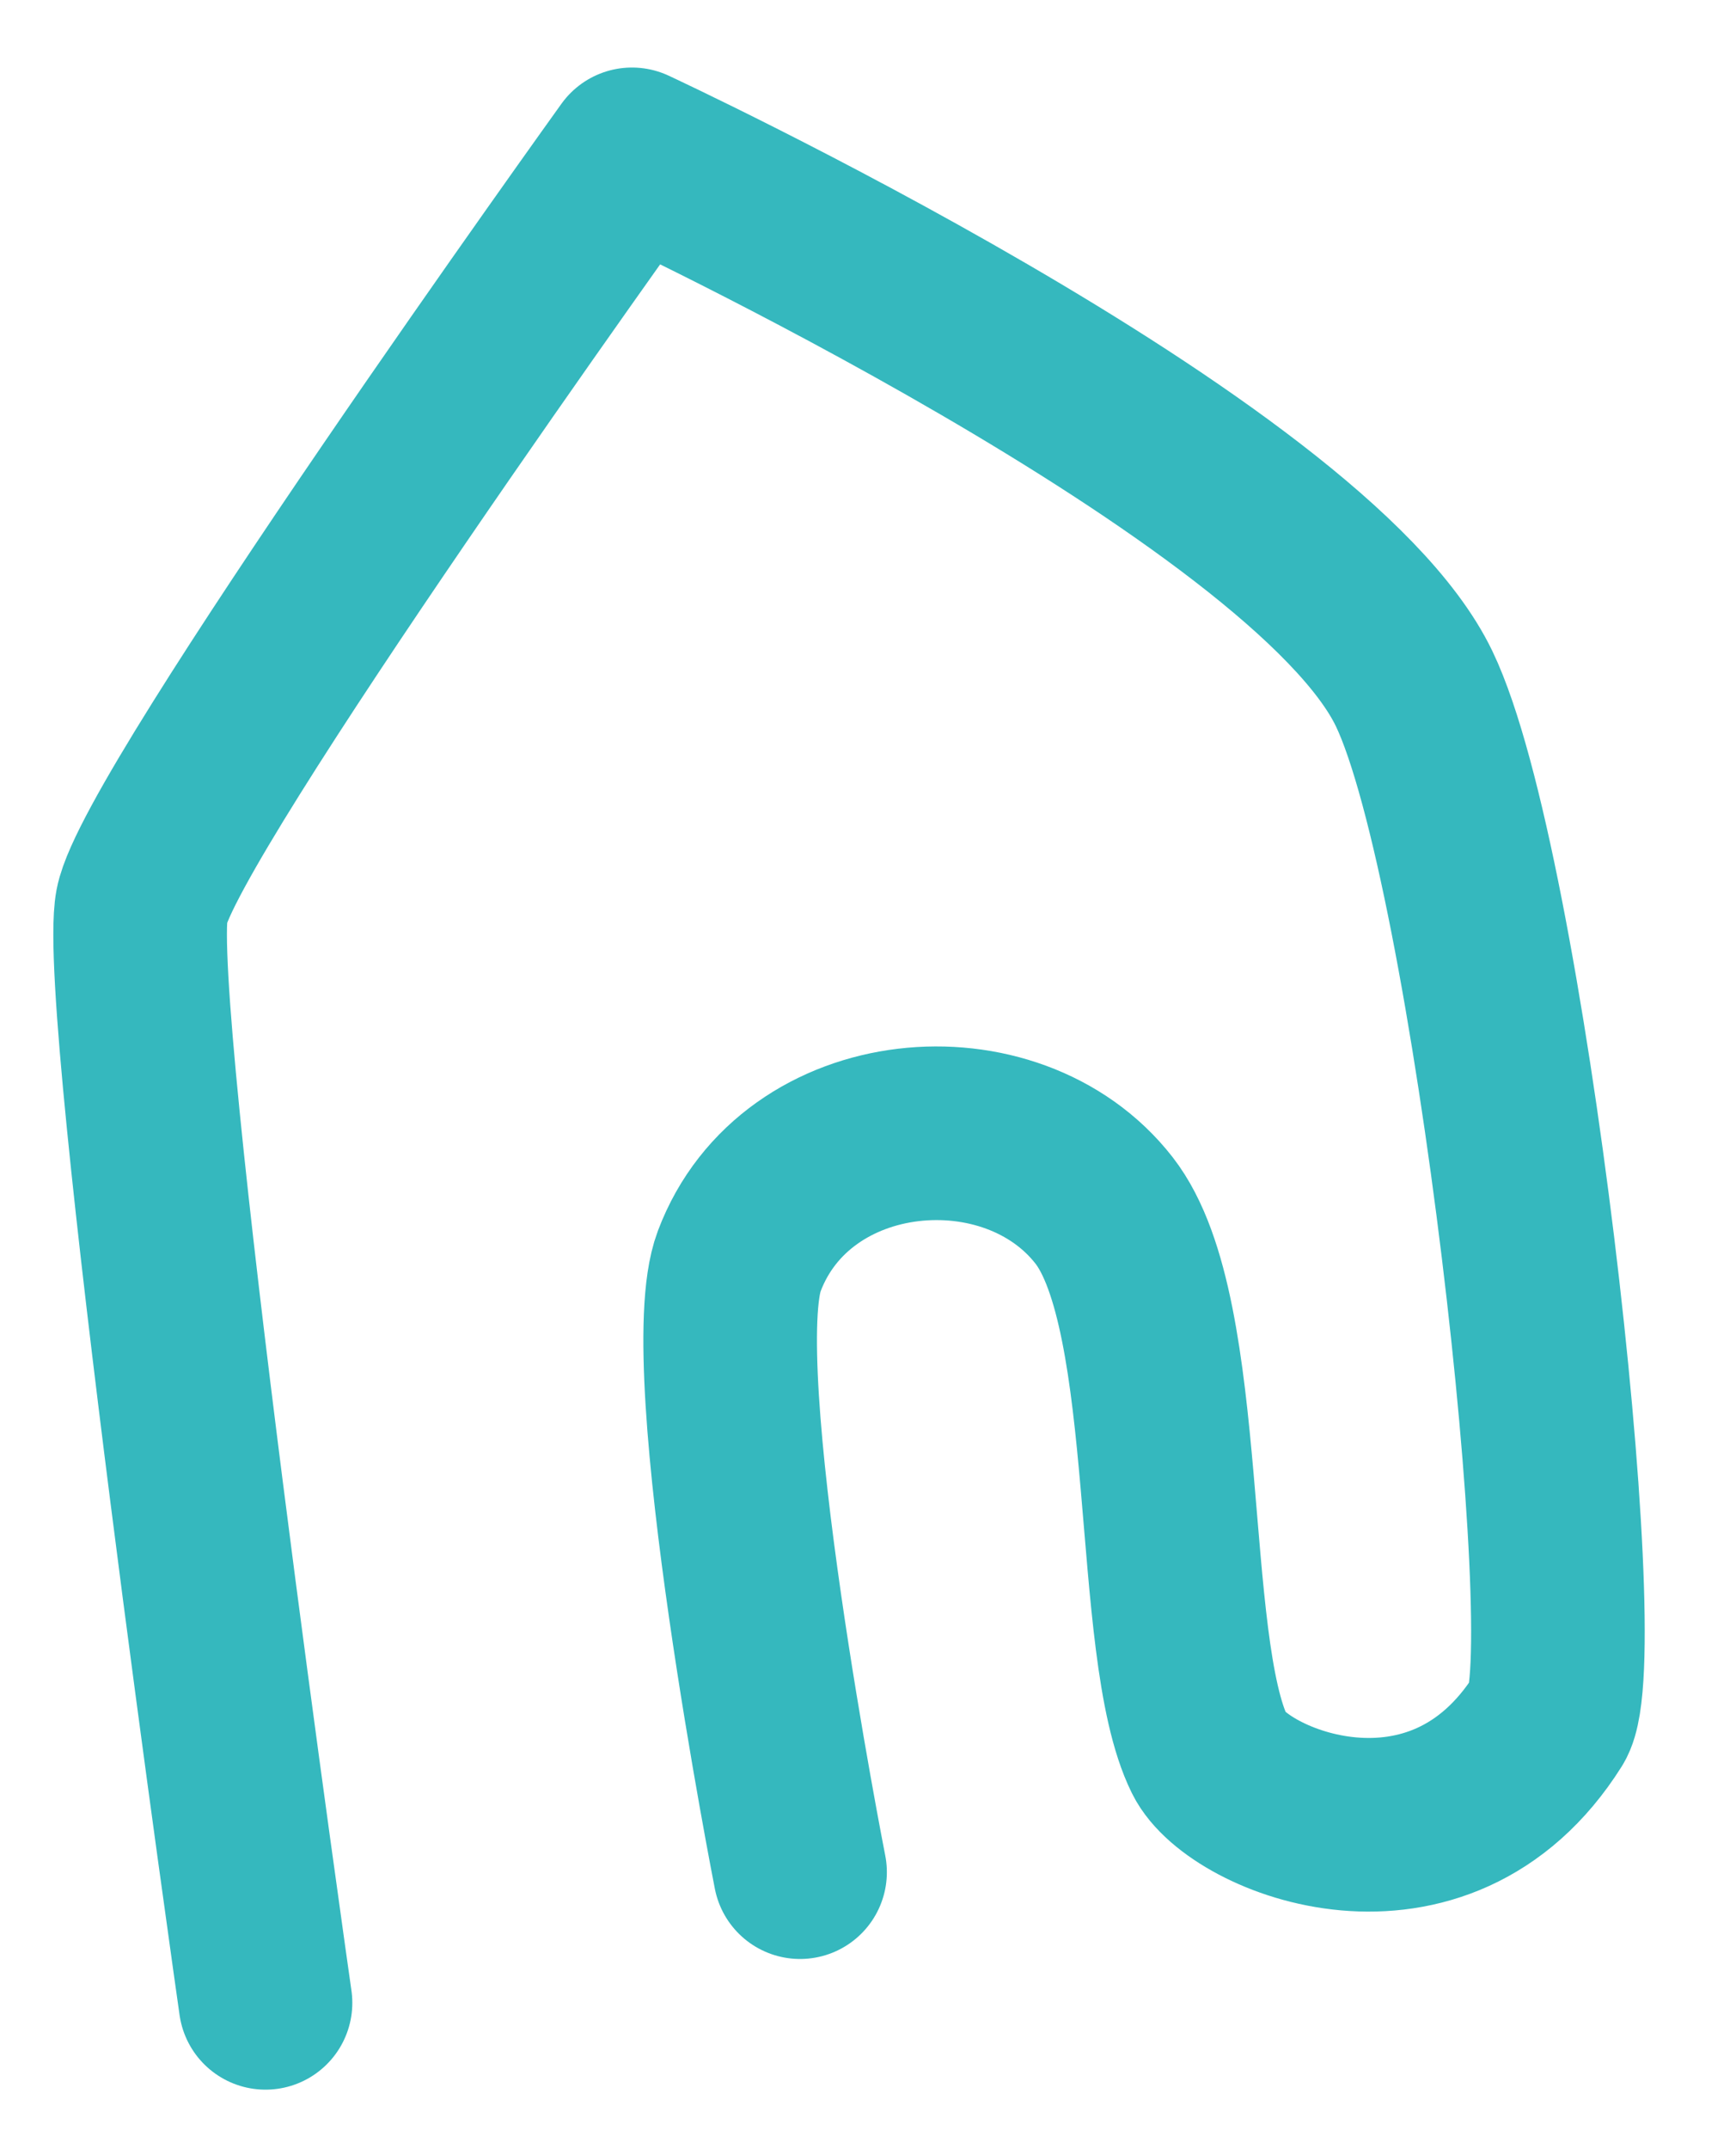<?xml version="1.0" encoding="UTF-8" standalone="no"?>
<!DOCTYPE svg PUBLIC "-//W3C//DTD SVG 1.1//EN" "http://www.w3.org/Graphics/SVG/1.1/DTD/svg11.dtd">
<svg width="100%" height="100%" viewBox="0 0 160 198" version="1.1" xmlns="http://www.w3.org/2000/svg" xmlns:xlink="http://www.w3.org/1999/xlink" xml:space="preserve" xmlns:serif="http://www.serif.com/" style="fill-rule:evenodd;clip-rule:evenodd;stroke-linecap:round;stroke-linejoin:round;stroke-miterlimit:1.5;">
    <g transform="matrix(1,0,0,1,-251.446,-173.698)">
        <path d="M325.184,346.205C325.184,346.205 315.981,299.468 319.574,289.915C324.79,276.043 344.698,274.31 353.206,285.235C360.652,294.796 357.999,325.397 362.941,335.385C365.523,340.603 384.072,348.212 394.133,332.219C397.791,326.403 389.637,253.535 381.787,237.167C372.063,216.893 309.693,187.921 309.693,187.921C309.693,187.921 266.166,248.498 264.521,257.16C262.774,266.359 275.917,358.246 275.917,358.246" style="fill:none;stroke:rgb(53,184,190);stroke-width:16px;"/>
    </g>
</svg>
